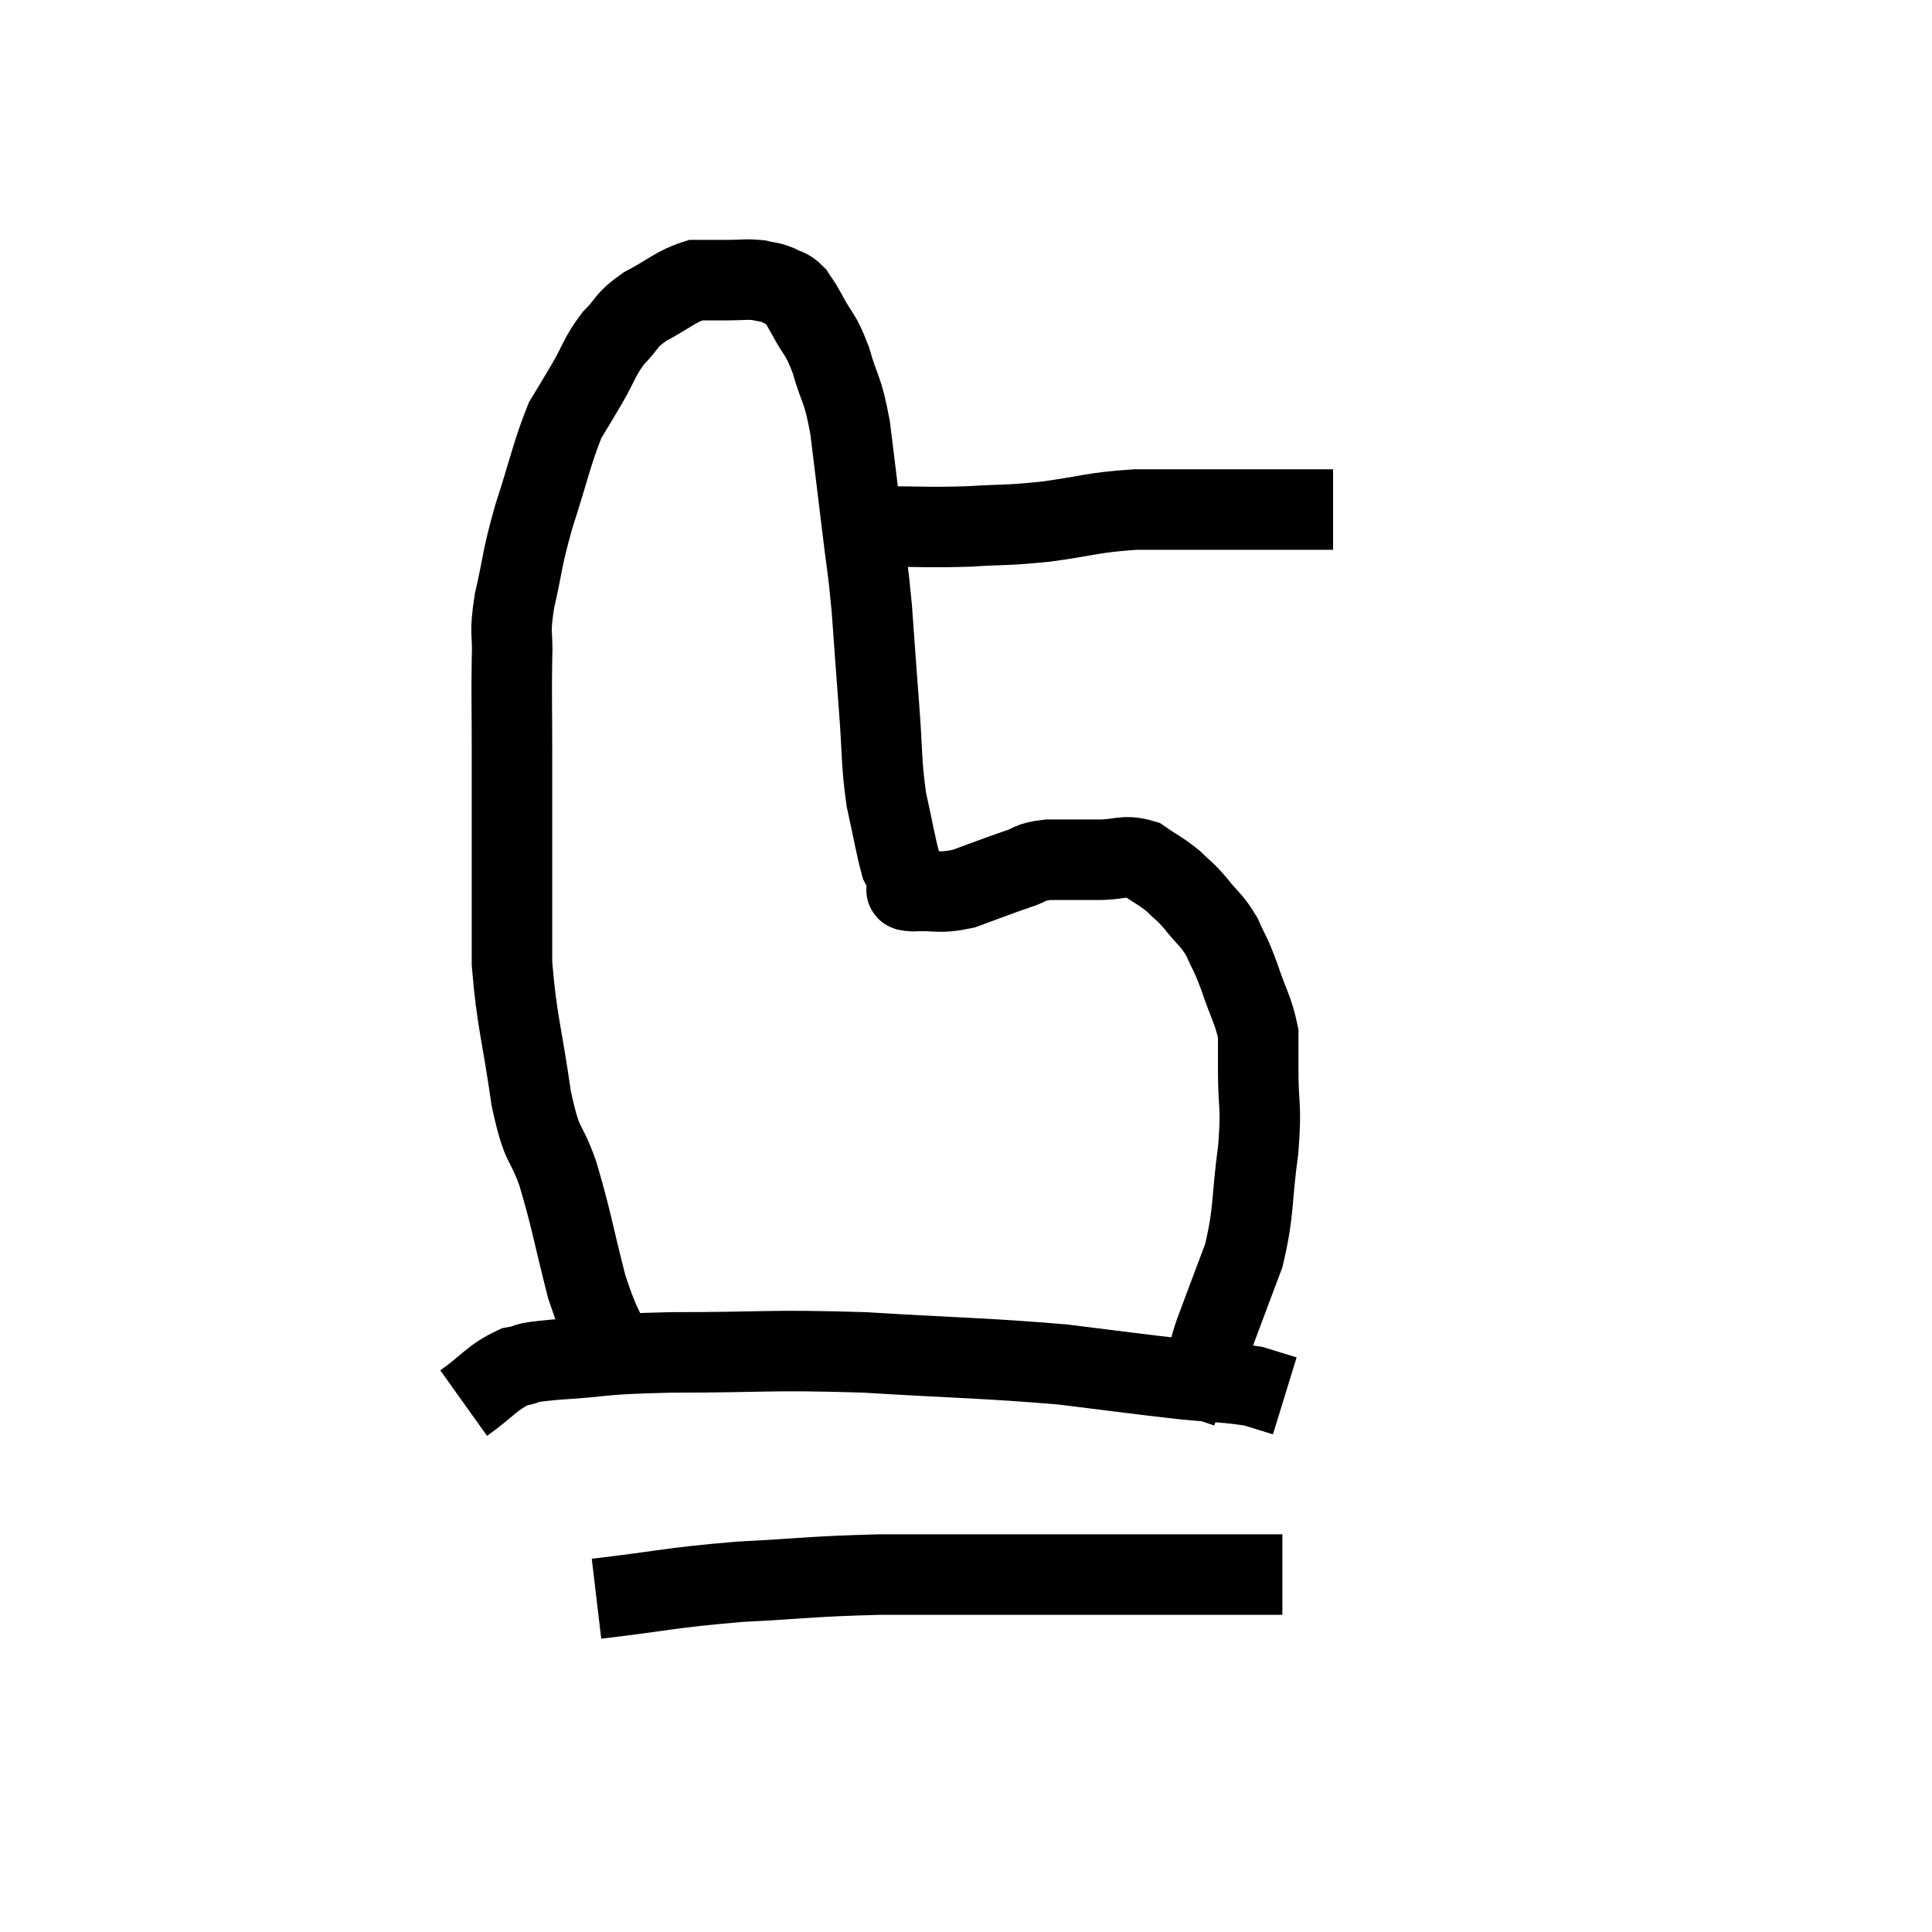 <svg width="48" height="48" viewBox="0 0 48 48" xmlns="http://www.w3.org/2000/svg"><path d="M 15.48 34.02 C 15.03 33, 14.985 33.195, 14.58 31.98 C 14.22 30.57, 14.205 30.33, 13.86 29.16 C 13.53 28.23, 13.485 28.605, 13.2 27.3 C 12.96 25.62, 12.84 25.395, 12.72 23.94 C 12.72 22.71, 12.72 22.815, 12.72 21.48 C 12.72 20.04, 12.72 19.875, 12.72 18.6 C 12.72 17.49, 12.705 17.295, 12.72 16.38 C 12.75 15.66, 12.645 15.825, 12.78 14.94 C 13.02 13.89, 12.945 13.965, 13.26 12.84 C 13.65 11.64, 13.71 11.265, 14.04 10.44 C 14.31 9.99, 14.28 10.05, 14.58 9.54 C 14.91 8.97, 14.88 8.88, 15.24 8.4 C 15.63 8.01, 15.51 7.98, 16.02 7.62 C 16.65 7.29, 16.77 7.125, 17.28 6.96 C 17.67 6.96, 17.67 6.96, 18.06 6.96 C 18.45 6.96, 18.525 6.93, 18.84 6.96 C 19.08 7.02, 19.095 6.99, 19.32 7.08 C 19.53 7.2, 19.56 7.14, 19.74 7.32 C 19.89 7.56, 19.815 7.395, 20.04 7.8 C 20.34 8.37, 20.37 8.235, 20.64 8.94 C 20.88 9.78, 20.925 9.585, 21.12 10.62 C 21.27 11.85, 21.285 11.955, 21.42 13.08 C 21.54 14.1, 21.555 13.995, 21.66 15.12 C 21.75 16.35, 21.75 16.395, 21.84 17.58 C 21.93 18.72, 21.885 18.885, 22.02 19.86 C 22.2 20.67, 22.245 20.985, 22.38 21.48 C 22.47 21.66, 22.5 21.705, 22.56 21.84 C 22.59 21.93, 22.59 21.945, 22.62 22.02 C 22.65 22.08, 22.35 22.125, 22.68 22.14 C 23.31 22.11, 23.295 22.215, 23.94 22.08 C 24.6 21.84, 24.735 21.78, 25.26 21.6 C 25.65 21.48, 25.53 21.42, 26.04 21.36 C 26.67 21.36, 26.715 21.36, 27.3 21.36 C 27.84 21.36, 27.915 21.225, 28.38 21.36 C 28.77 21.63, 28.83 21.63, 29.16 21.9 C 29.43 22.17, 29.4 22.095, 29.7 22.44 C 30.03 22.86, 30.09 22.83, 30.36 23.28 C 30.57 23.76, 30.555 23.64, 30.78 24.24 C 31.02 24.96, 31.14 25.095, 31.26 25.68 C 31.26 26.13, 31.26 25.86, 31.26 26.58 C 31.26 27.57, 31.35 27.405, 31.26 28.56 C 31.08 29.88, 31.17 30.06, 30.9 31.2 C 30.54 32.16, 30.435 32.43, 30.18 33.12 C 30.03 33.54, 30.09 33.555, 29.88 33.96 C 29.61 34.35, 29.49 34.5, 29.34 34.74 C 29.31 34.83, 29.295 34.875, 29.28 34.92 C 29.28 34.92, 29.295 34.875, 29.28 34.92 L 29.22 35.1" fill="none" stroke="black" stroke-width="2"></path><path d="M 21.48 12.9 C 21.48 12.93, 21.39 12.915, 21.48 12.96 C 21.66 13.02, 21.195 13.05, 21.84 13.08 C 22.95 13.08, 23.025 13.11, 24.06 13.08 C 25.02 13.02, 24.945 13.065, 25.98 12.96 C 27.09 12.81, 27.105 12.735, 28.2 12.66 C 29.28 12.66, 29.4 12.66, 30.36 12.66 C 31.2 12.66, 31.425 12.66, 32.04 12.66 C 32.43 12.66, 32.55 12.66, 32.82 12.66 L 33.12 12.66" fill="none" stroke="black" stroke-width="2"></path><path d="M 11.52 34.86 C 12.15 34.41, 12.21 34.23, 12.78 33.96 C 13.29 33.87, 12.825 33.87, 13.8 33.78 C 15.24 33.69, 14.76 33.645, 16.68 33.6 C 19.08 33.6, 19.05 33.525, 21.48 33.6 C 23.94 33.75, 24.435 33.735, 26.4 33.9 C 27.87 34.08, 28.155 34.125, 29.34 34.26 C 30.24 34.35, 30.495 34.335, 31.14 34.44 C 31.53 34.56, 31.725 34.62, 31.92 34.68 L 31.92 34.68" fill="none" stroke="black" stroke-width="2"></path><path d="M 14.82 39.72 C 16.59 39.51, 16.605 39.45, 18.36 39.3 C 20.1 39.21, 20.13 39.165, 21.84 39.12 C 23.52 39.12, 23.61 39.12, 25.2 39.12 C 26.7 39.12, 26.91 39.12, 28.2 39.12 C 29.28 39.12, 29.55 39.12, 30.36 39.12 C 30.9 39.12, 31.065 39.12, 31.44 39.12 L 31.86 39.12" fill="none" stroke="black" stroke-width="2"></path></svg>